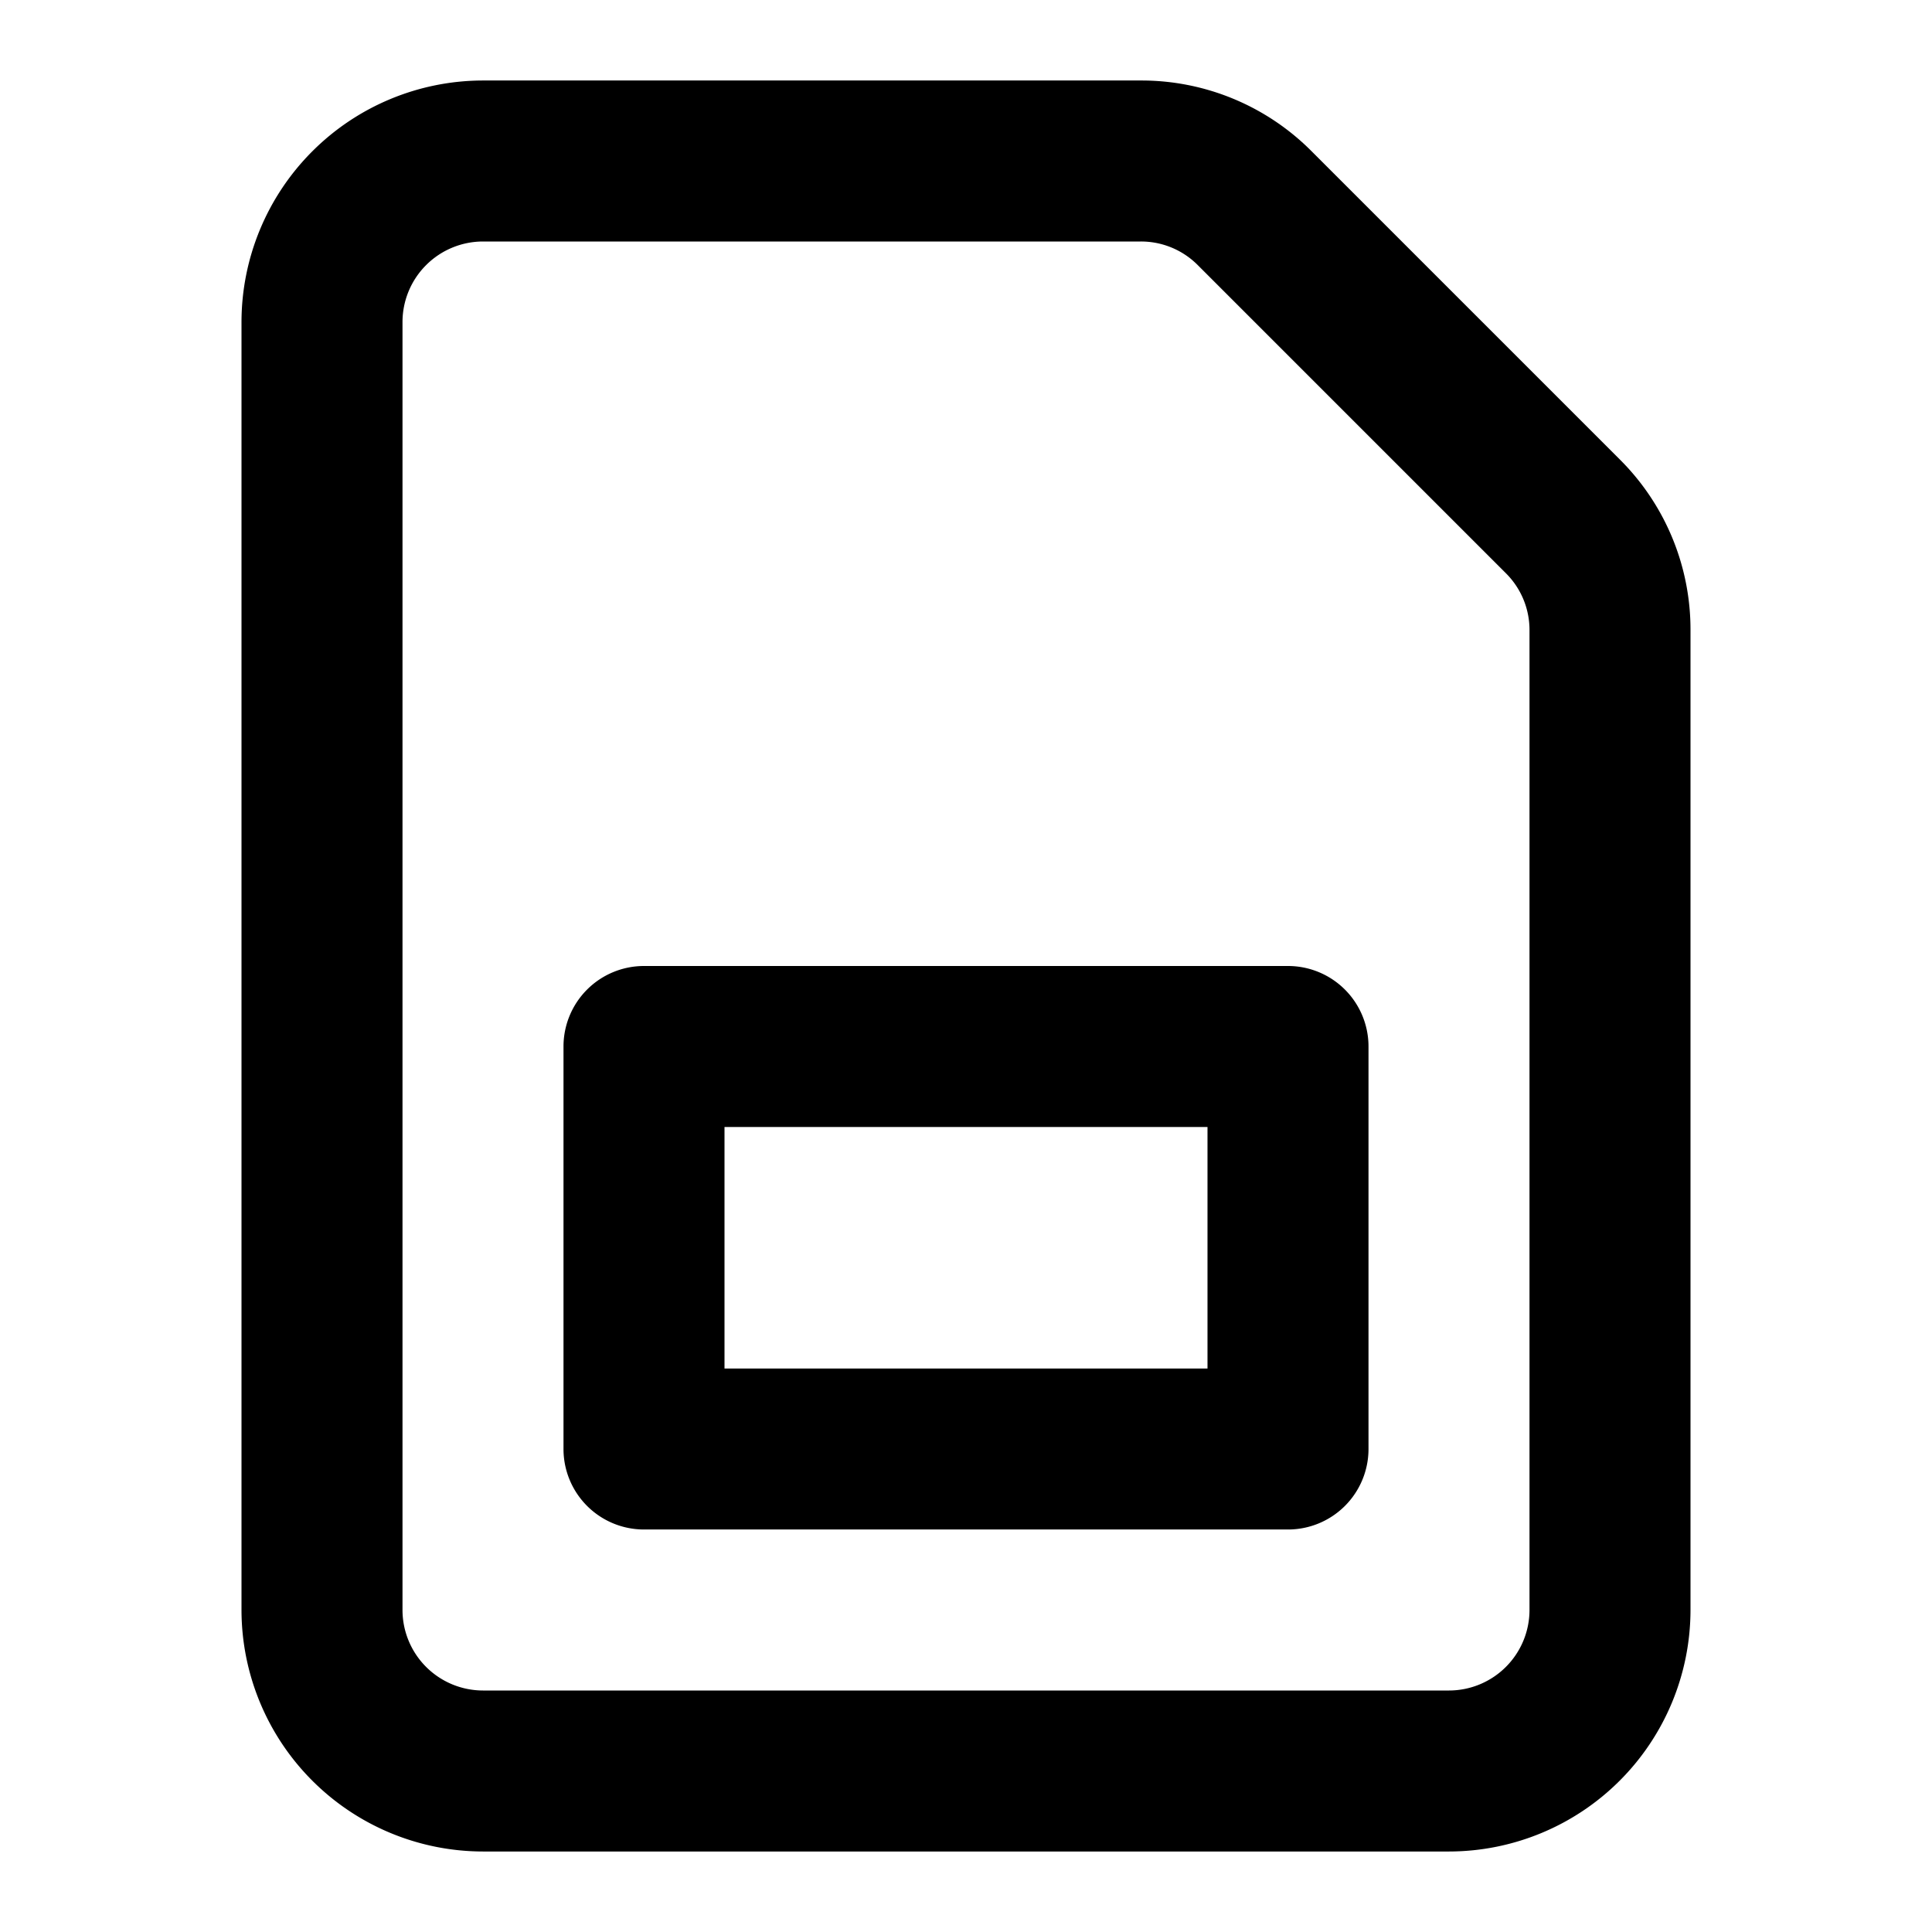 <?xml version="1.0" encoding="UTF-8" standalone="no"?> <svg id="Layer_1" data-name="Layer 1" xmlns="http://www.w3.org/2000/svg" viewBox="0 0 512 512"><title>SIM Card</title><path d="M384,490.667H128a64.073,64.073,0,0,1-64-64V85.333a64.073,64.073,0,0,1,64-64H302.327a63.585,63.585,0,0,1,45.255,18.745l81.673,81.673A63.585,63.585,0,0,1,448,167.006v259.66A64.073,64.073,0,0,1,384,490.667ZM128,64a21.357,21.357,0,0,0-21.333,21.333V426.667A21.357,21.357,0,0,0,128,448H384a21.357,21.357,0,0,0,21.333-21.333V167.006a21.19,21.19,0,0,0-6.249-15.084L317.411,70.249A21.19,21.19,0,0,0,302.327,64Z"/><path d="M341.333,405.333H170.667A21.333,21.333,0,0,1,149.333,384V277.333A21.333,21.333,0,0,1,170.667,256H341.333a21.333,21.333,0,0,1,21.333,21.333V384A21.333,21.333,0,0,1,341.333,405.333ZM192,362.667H320v-64H192Z"/></svg>